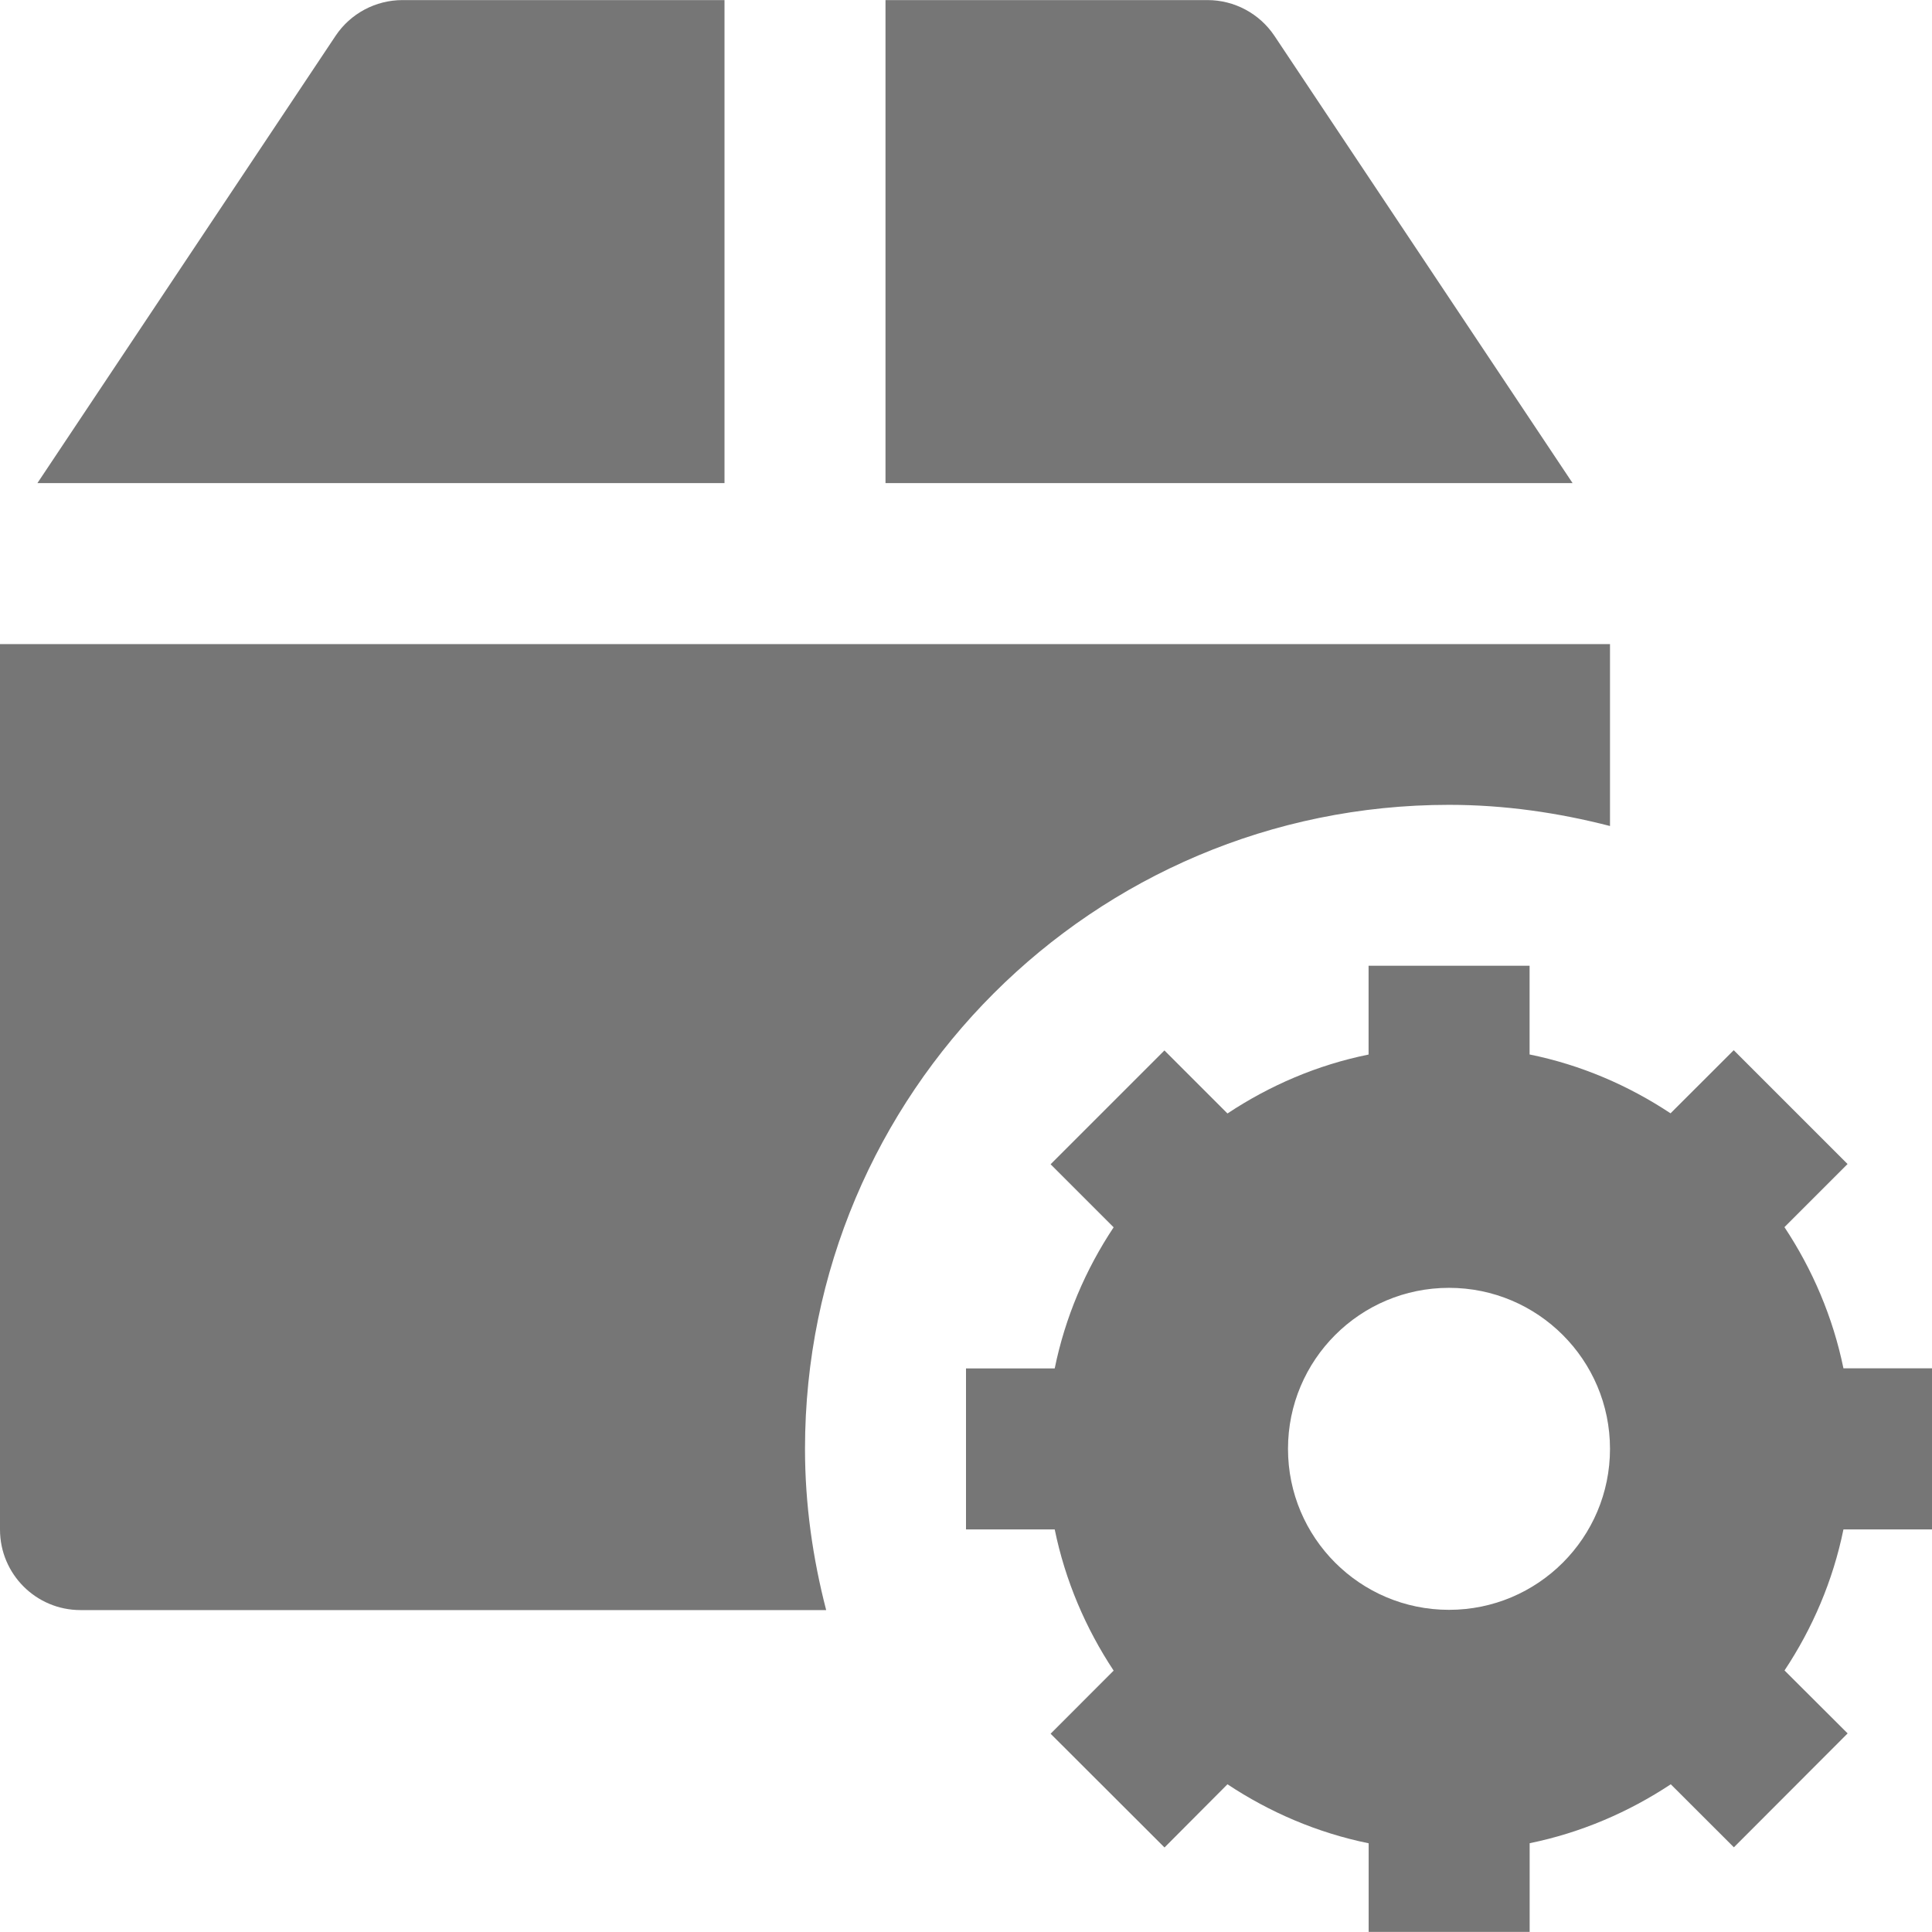 <?xml version="1.0" encoding="utf-8"?>
<!-- Generator: Adobe Illustrator 17.1.0, SVG Export Plug-In . SVG Version: 6.00 Build 0)  -->
<!DOCTYPE svg PUBLIC "-//W3C//DTD SVG 1.1//EN" "http://www.w3.org/Graphics/SVG/1.1/DTD/svg11.dtd">
<svg version="1.1" xmlns="http://www.w3.org/2000/svg" xmlns:xlink="http://www.w3.org/1999/xlink" x="0px" y="0px" width="24px"
	 height="24px" viewBox="0 0 24 24" enable-background="new 0 0 24 24" xml:space="preserve">
<g id="Frame_-_24px">
	<rect fill="none" width="24" height="24"/>
</g>
<g id="Filled_Icons">
	<g>
		<path fill="#767676" d="M9,0.001H5c-0.334,0-0.647,0.167-0.832,0.445L0.465,6.001H9V0.001z"/>
		<path fill="#767676" d="M15.832,0.446C15.646,0.168,15.334,0.001,15,0.001h-4v6h8.535L15.832,0.446z"/>
		<path fill="#767676" d="M18,9.998c0.691,0,1.359,0.098,2,0.263v-2.26H0v11c0,0.552,0.447,1,1,1h9.263
			C10.097,19.36,10,18.691,10,17.998C10,13.58,13.581,9.998,18,9.998z"/>
		<path fill="#767676" d="M24.002,18.998v-2H22.9c-0.131-0.637-0.385-1.229-0.733-1.754l0.784-0.784l-1.414-1.414l-0.785,0.784
			c-0.524-0.347-1.114-0.602-1.751-0.731v-1.102h-2V13.1c-0.638,0.129-1.228,0.384-1.753,0.732l-0.783-0.783l-1.414,1.414
			l0.783,0.783c-0.348,0.524-0.602,1.116-0.732,1.753H12v2h1.102c0.131,0.638,0.385,1.229,0.732,1.754l-0.783,0.784l1.415,1.413
			l0.782-0.785c0.525,0.348,1.117,0.603,1.754,0.733v1.101h2v-1.102c0.637-0.13,1.228-0.385,1.753-0.732l0.784,0.783l1.413-1.415
			l-0.784-0.782c0.348-0.524,0.602-1.115,0.732-1.752H24.002z M18,19.998c-1.105,0-2-0.896-2-2s0.895-2,2-2c1.104,0,2,0.896,2,2
			S19.104,19.998,18,19.998z"/>
	</g>
</g>
</svg>
